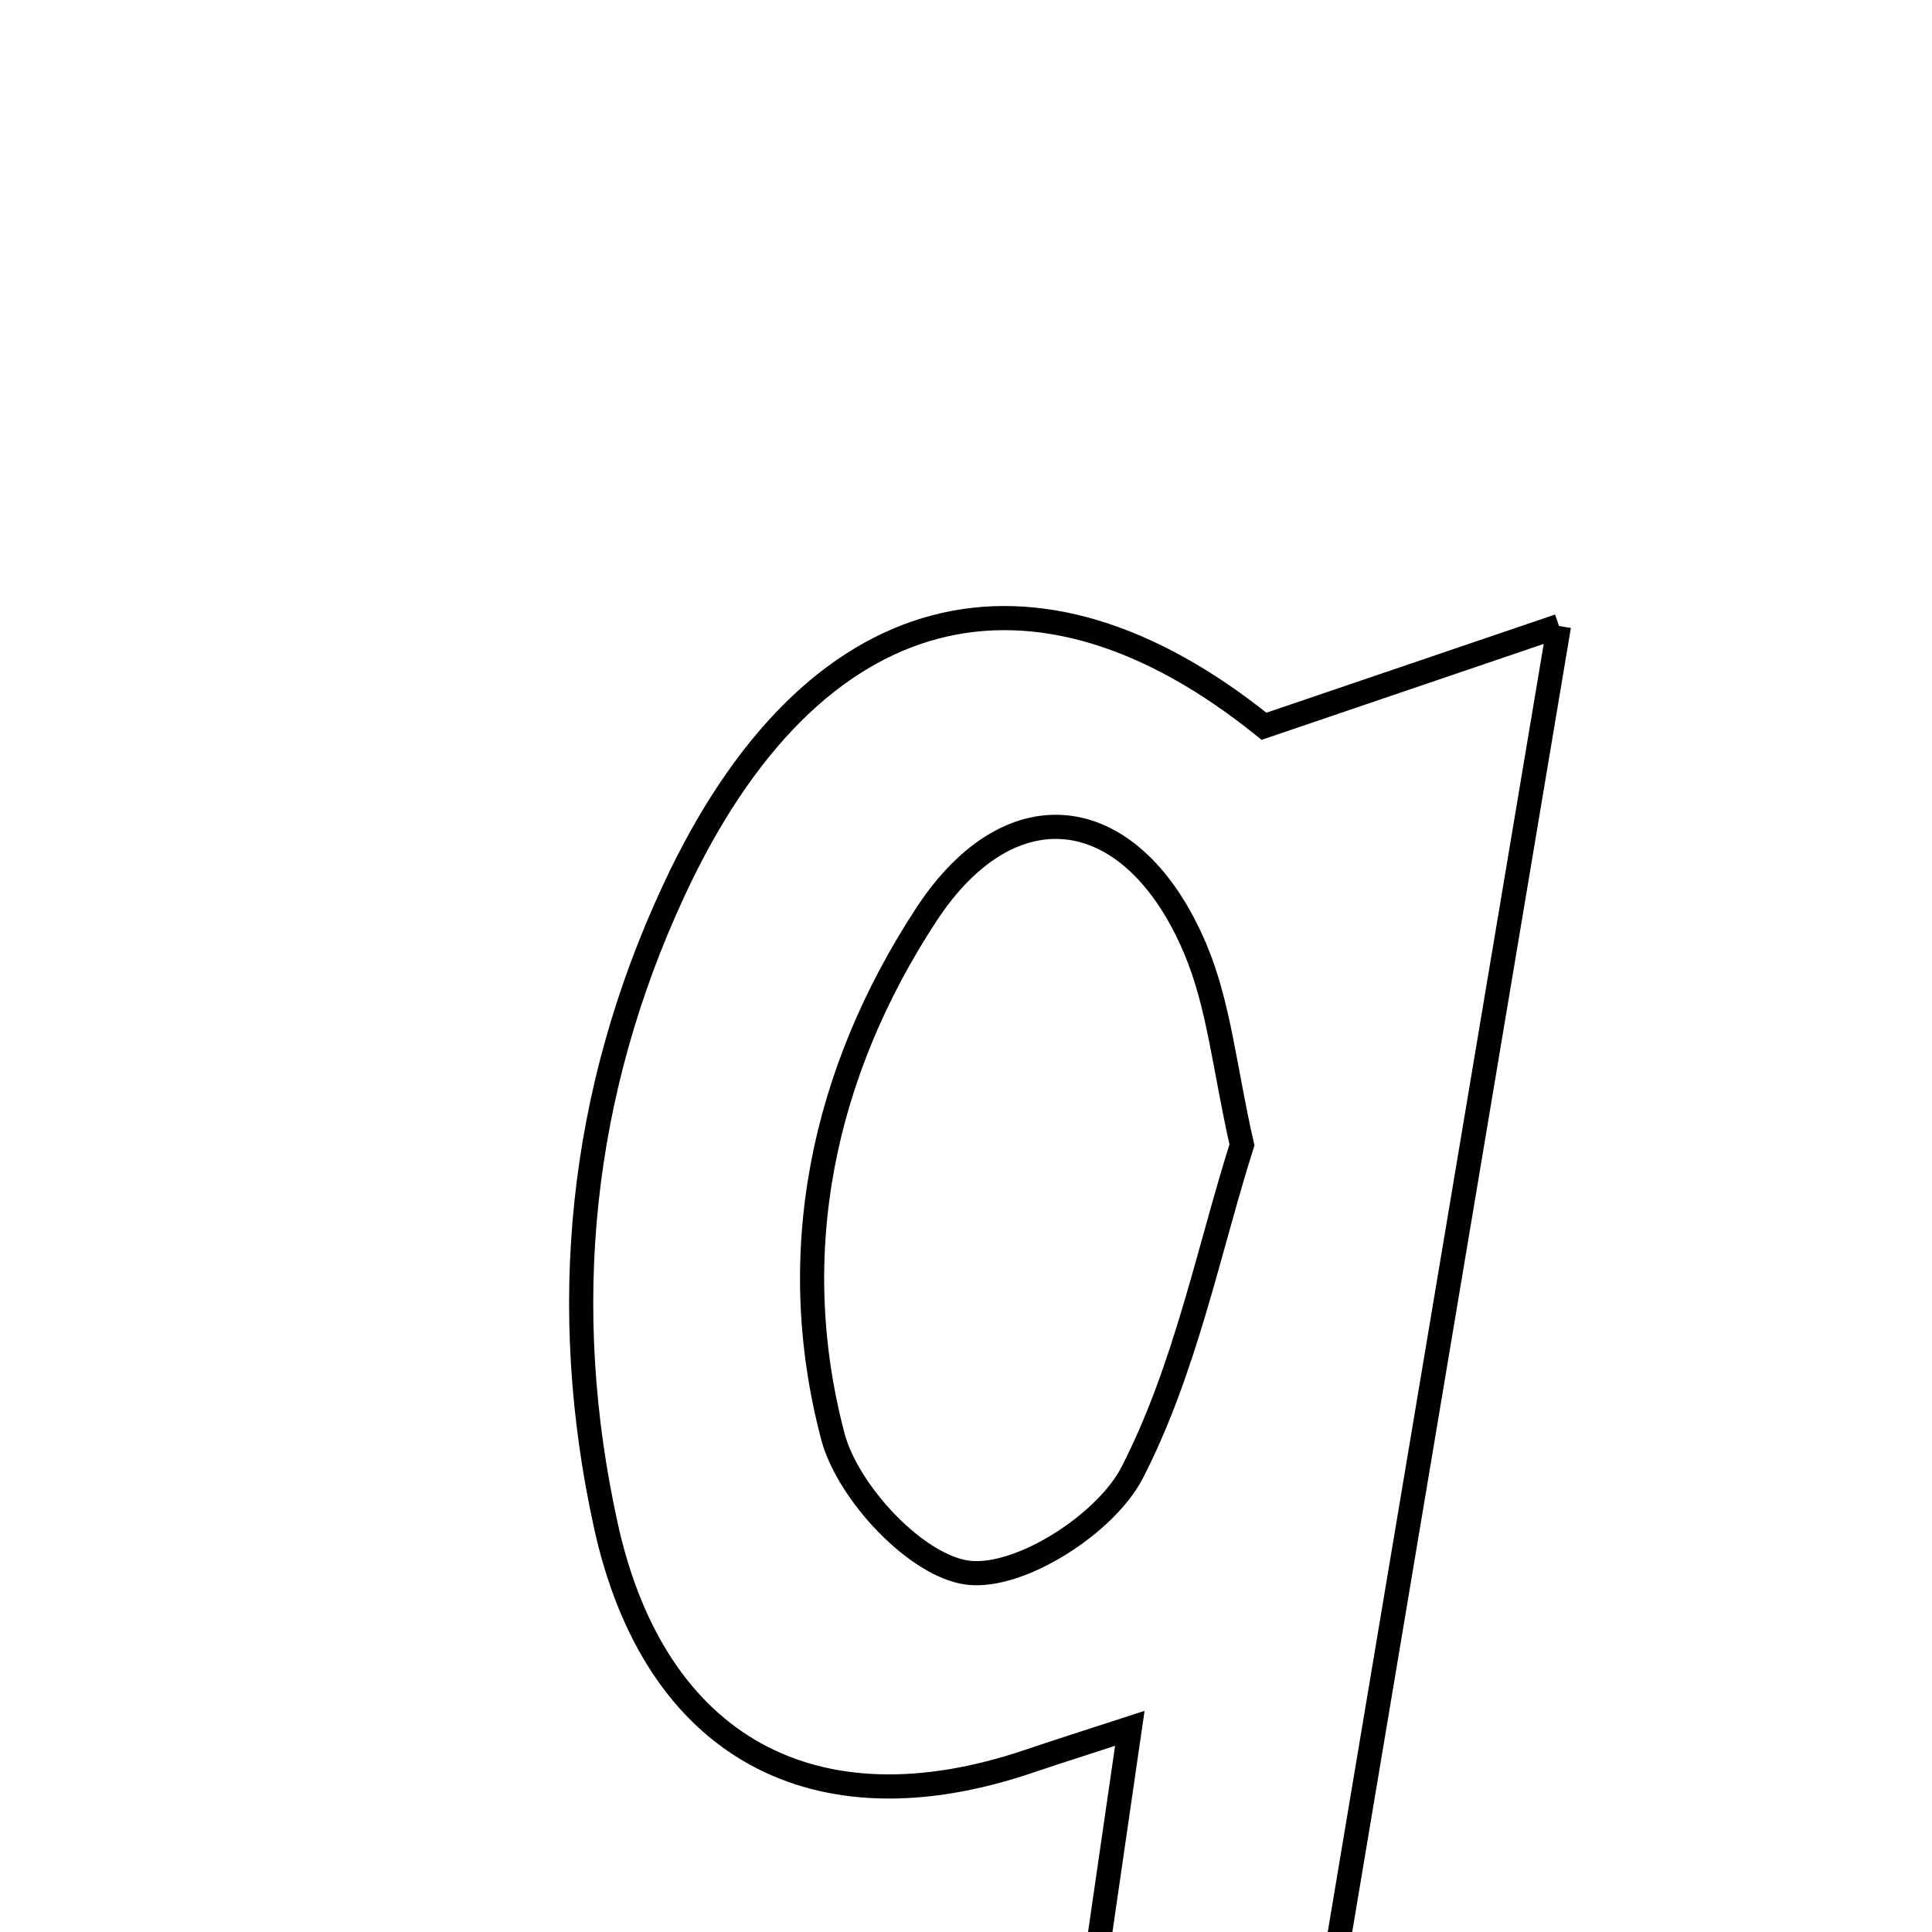 <svg xmlns="http://www.w3.org/2000/svg" viewBox="0.0 0.0 24.0 24.0" height="200px" width="200px"><path fill="none" stroke="black" stroke-width=".3" stroke-opacity="1.0"  filling="0" d="M19.366 7.776 C18.228 14.563 17.203 20.676 16.163 26.878 C15.161 26.878 14.329 26.878 13.25 26.878 C13.507 25.109 13.749 23.436 14.035 21.47 C13.488 21.648 13.128 21.762 12.77 21.883 C10.123 22.777 8.132 21.712 7.526 18.95 C6.932 16.246 7.195 13.59 8.371 11.06 C10.091 7.36 12.85 6.72 15.702 9.022 C16.856 8.629 17.818 8.303 19.366 7.776"></path>
<path fill="none" stroke="black" stroke-width=".3" stroke-opacity="1.0"  filling="0" d="M11.508 11.36 C12.568 9.742 14.076 9.964 14.847 11.784 C15.145 12.487 15.214 13.287 15.428 14.222 C15.015 15.527 14.726 17.007 14.064 18.294 C13.737 18.929 12.673 19.613 12.029 19.537 C11.391 19.462 10.533 18.546 10.347 17.847 C9.743 15.562 10.223 13.32 11.508 11.36"></path></svg>
